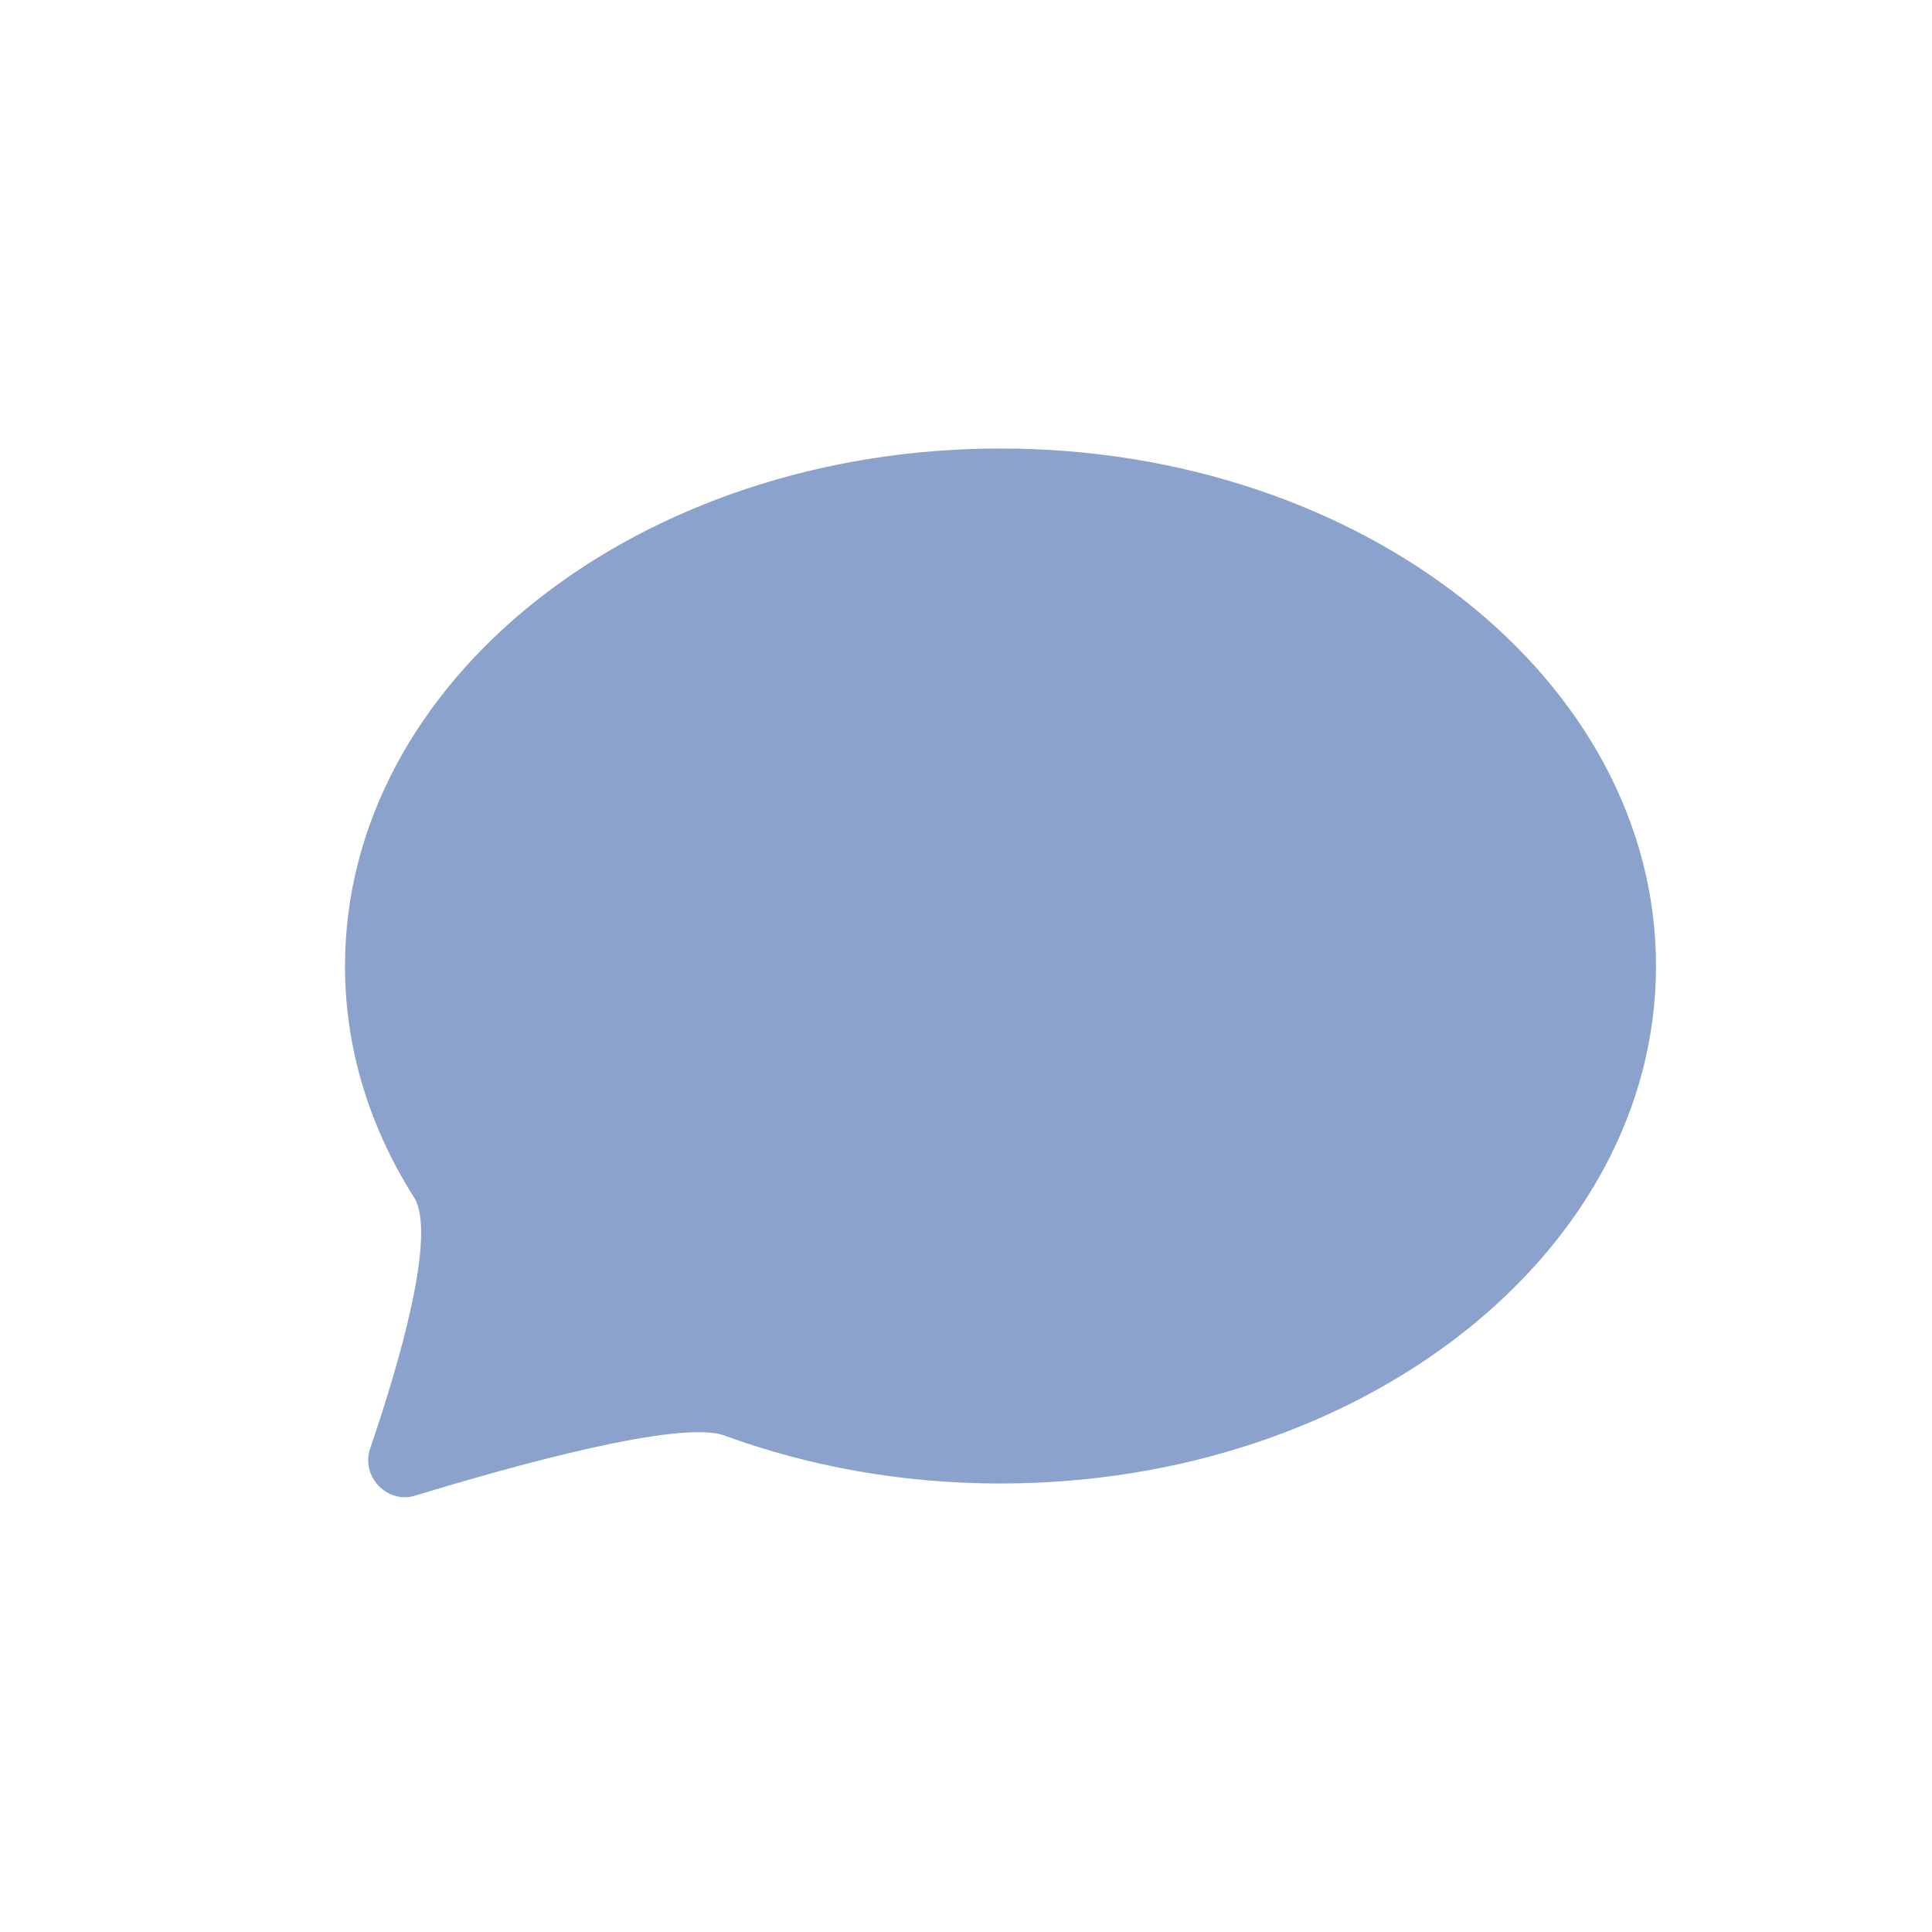 <svg width="28" height="28" viewBox="0 0 28 28" fill="none" xmlns="http://www.w3.org/2000/svg">
<path d="M24 14C24 18.142 19.747 21.5 14.5 21.5C13.071 21.5 11.716 21.251 10.5 20.805C9.854 20.568 7.422 21.247 6.018 21.676C5.612 21.801 5.227 21.397 5.364 20.995C5.773 19.797 6.339 17.888 6 17.353C5.36 16.344 5 15.205 5 14C5 9.858 9.253 6.5 14.5 6.5C19.747 6.5 24 9.858 24 14Z" fill="#8BA2CC"/>
</svg>
